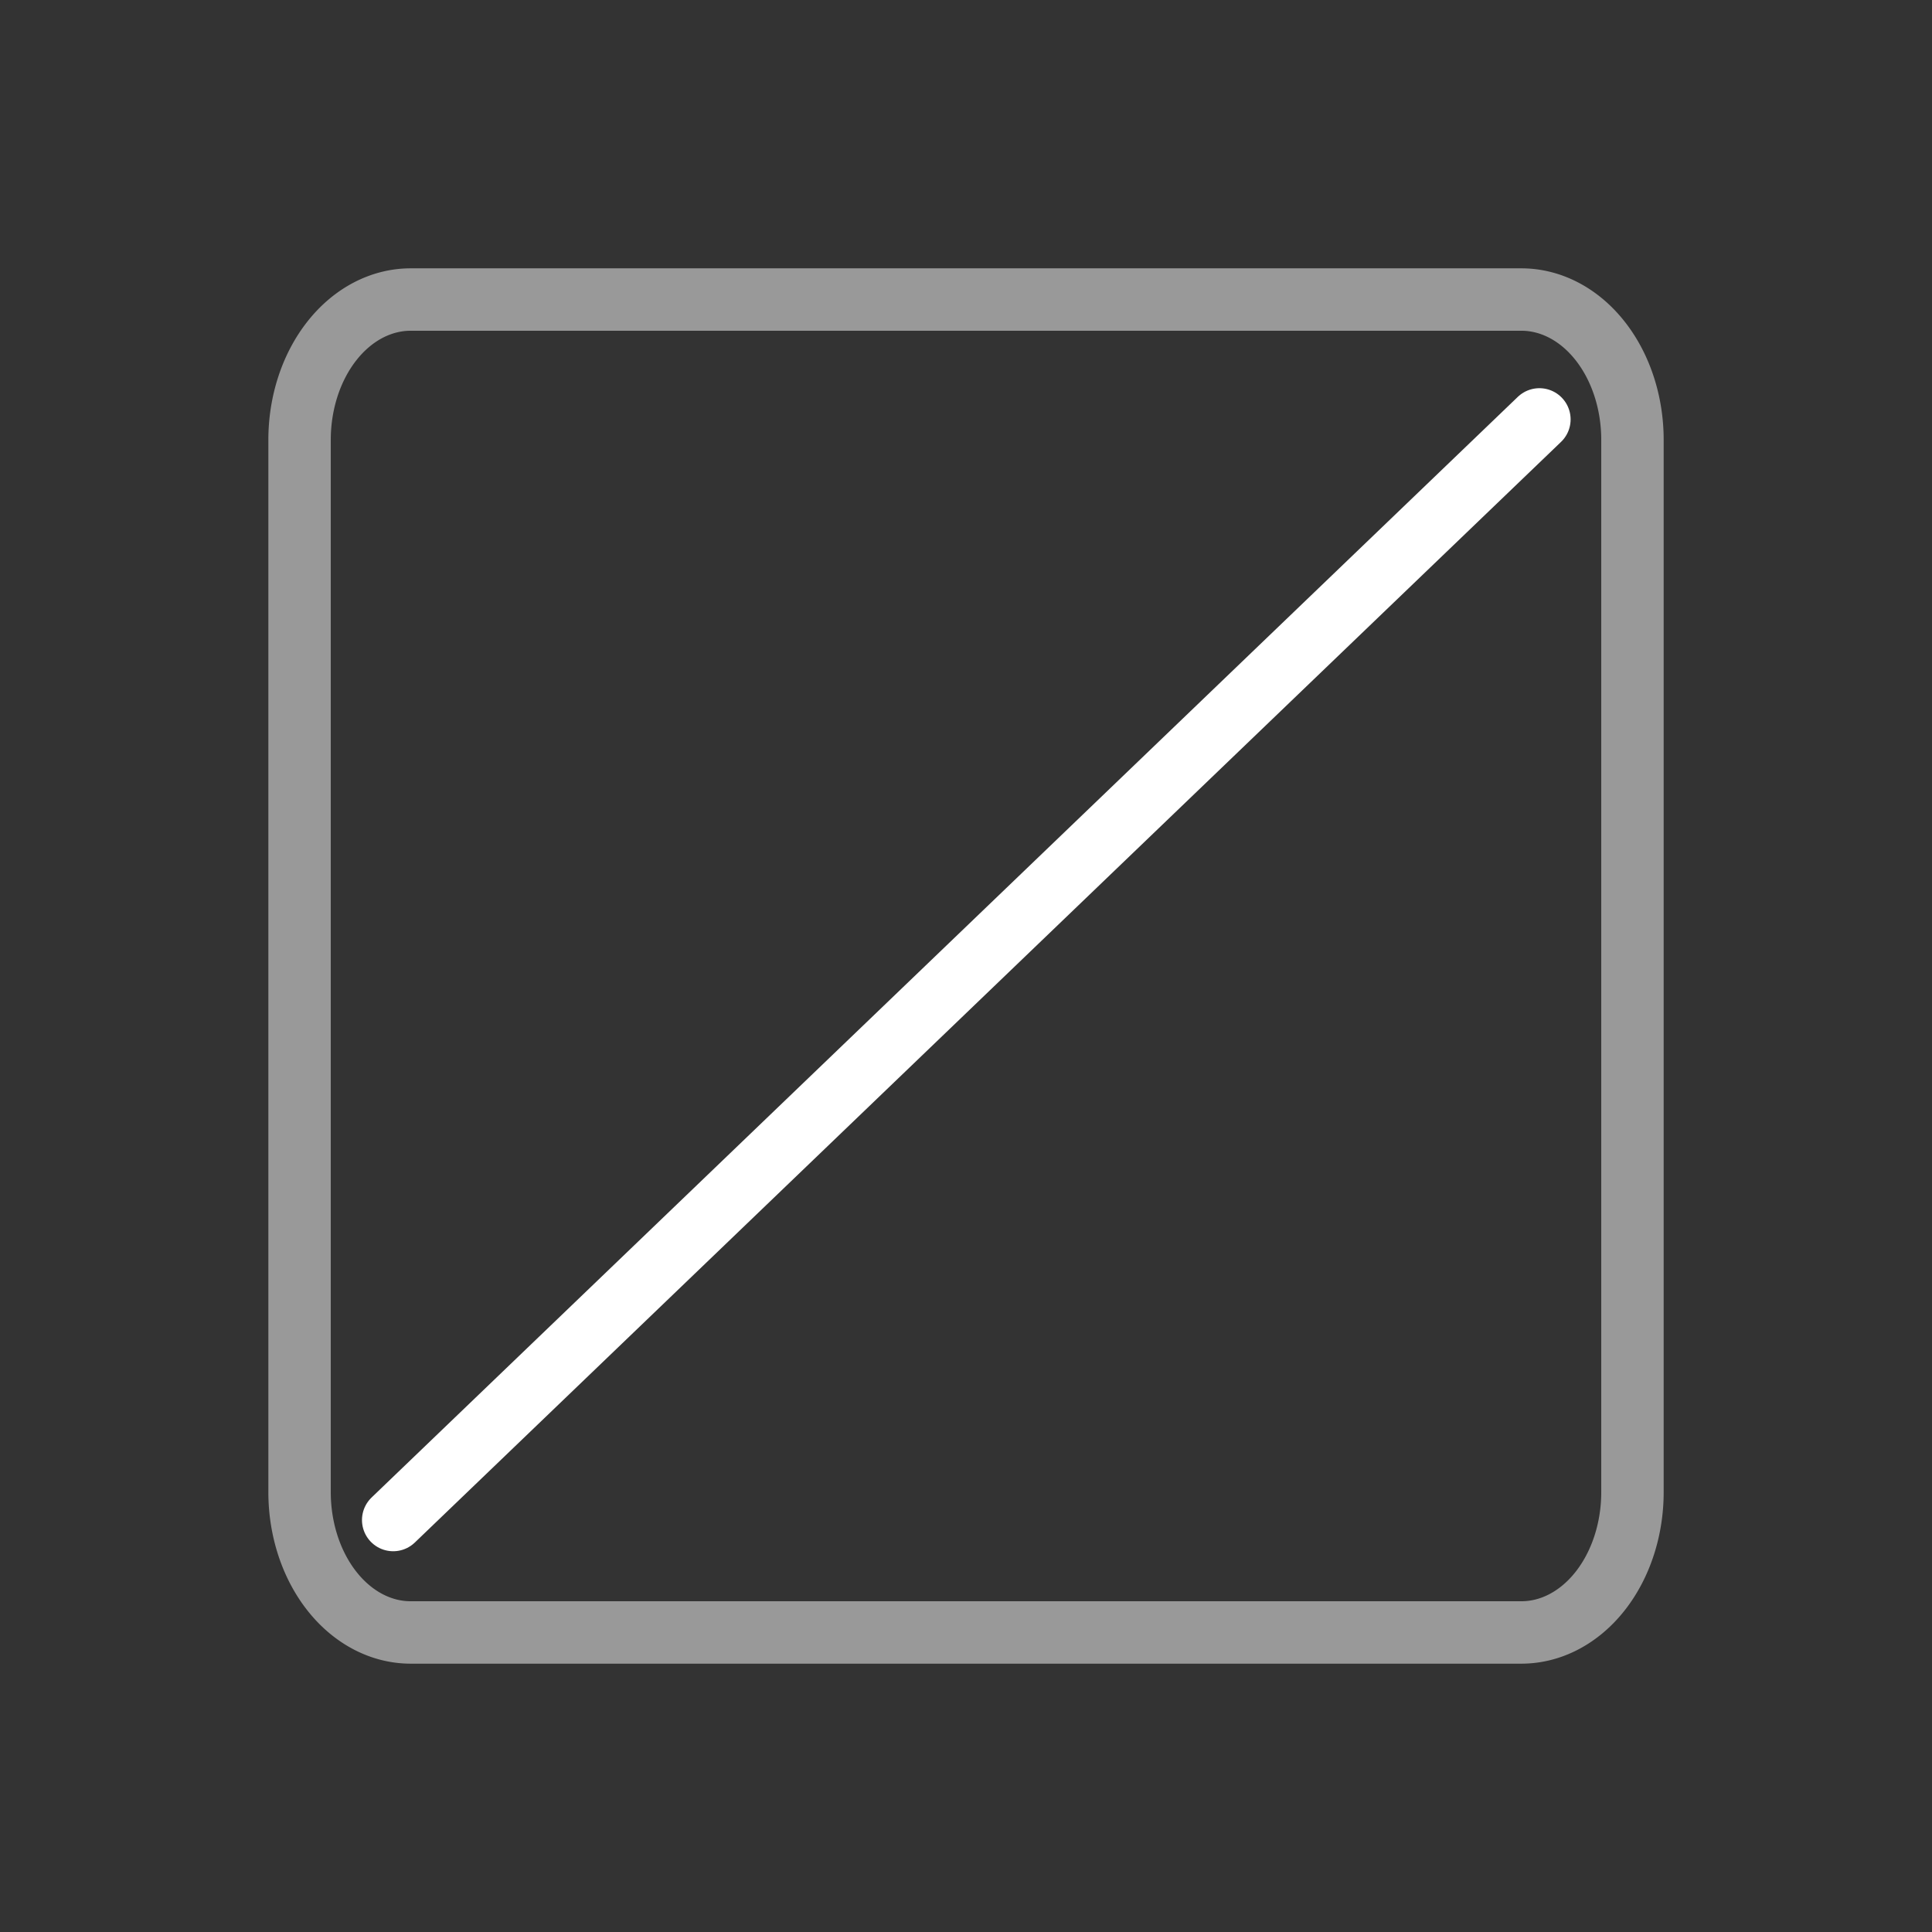 <?xml version="1.0" encoding="UTF-8" standalone="no"?>
<svg
   xmlns:dc="http://purl.org/dc/elements/1.1/"
   xmlns:cc="http://creativecommons.org/ns#"
   xmlns:rdf="http://www.w3.org/1999/02/22-rdf-syntax-ns#"
   xmlns:svg="http://www.w3.org/2000/svg"
   xmlns="http://www.w3.org/2000/svg"
   xmlns:sodipodi="http://sodipodi.sourceforge.net/DTD/sodipodi-0.dtd"
   xmlns:inkscape="http://www.inkscape.org/namespaces/inkscape"
   width="72"
   height="72"
   version="1.1"
   id="svg9215"
   sodipodi:docname="icon-m-scene_mode_none.svg"
   inkscape:version="0.92.4 (5da689c313, 2019-01-14)">
  <rect width="100%" height="100%" fill="#333333" stroke="none"/>
  <defs
     id="defs9219" />
  <sodipodi:namedview
     pagecolor="#ffffff"
     bordercolor="#666666"
     borderopacity="1"
     objecttolerance="10"
     gridtolerance="10"
     guidetolerance="10"
     inkscape:pageopacity="0"
     inkscape:pageshadow="2"
     inkscape:window-width="1876"
     inkscape:window-height="1055"
     id="namedview9217"
     showgrid="false"
     inkscape:pagecheckerboard="true"
     inkscape:zoom="10.429825"
     inkscape:cx="34.993676"
     inkscape:cy="31.780889"
     inkscape:window-x="44"
     inkscape:window-y="0"
     inkscape:window-maximized="1"
     inkscape:current-layer="svg9215" />
  <path
     d="M 56.697,11.163 H 15.303 a 4.139,5.229 0 0 0 -4.139,5.229 v 39.216 a 4.139,5.229 0 0 0 4.139,5.229 h 41.395 a 4.139,5.229 0 0 0 4.139,-5.229 V 16.392 a 4.139,5.229 0 0 0 -4.139,-5.229 z"
     id="path9211"
     inkscape:connector-curvature="0"
     style="opacity:0.5;fill:none;stroke:#ffffff;stroke-width:2.326" />
  <path
     d="M 14.653,56.647 57.369,15.63"
     id="path9213"
     inkscape:connector-curvature="0"
     style="fill:none;stroke:#ffffff;stroke-width:2.326;stroke-linecap:round" />
</svg>
